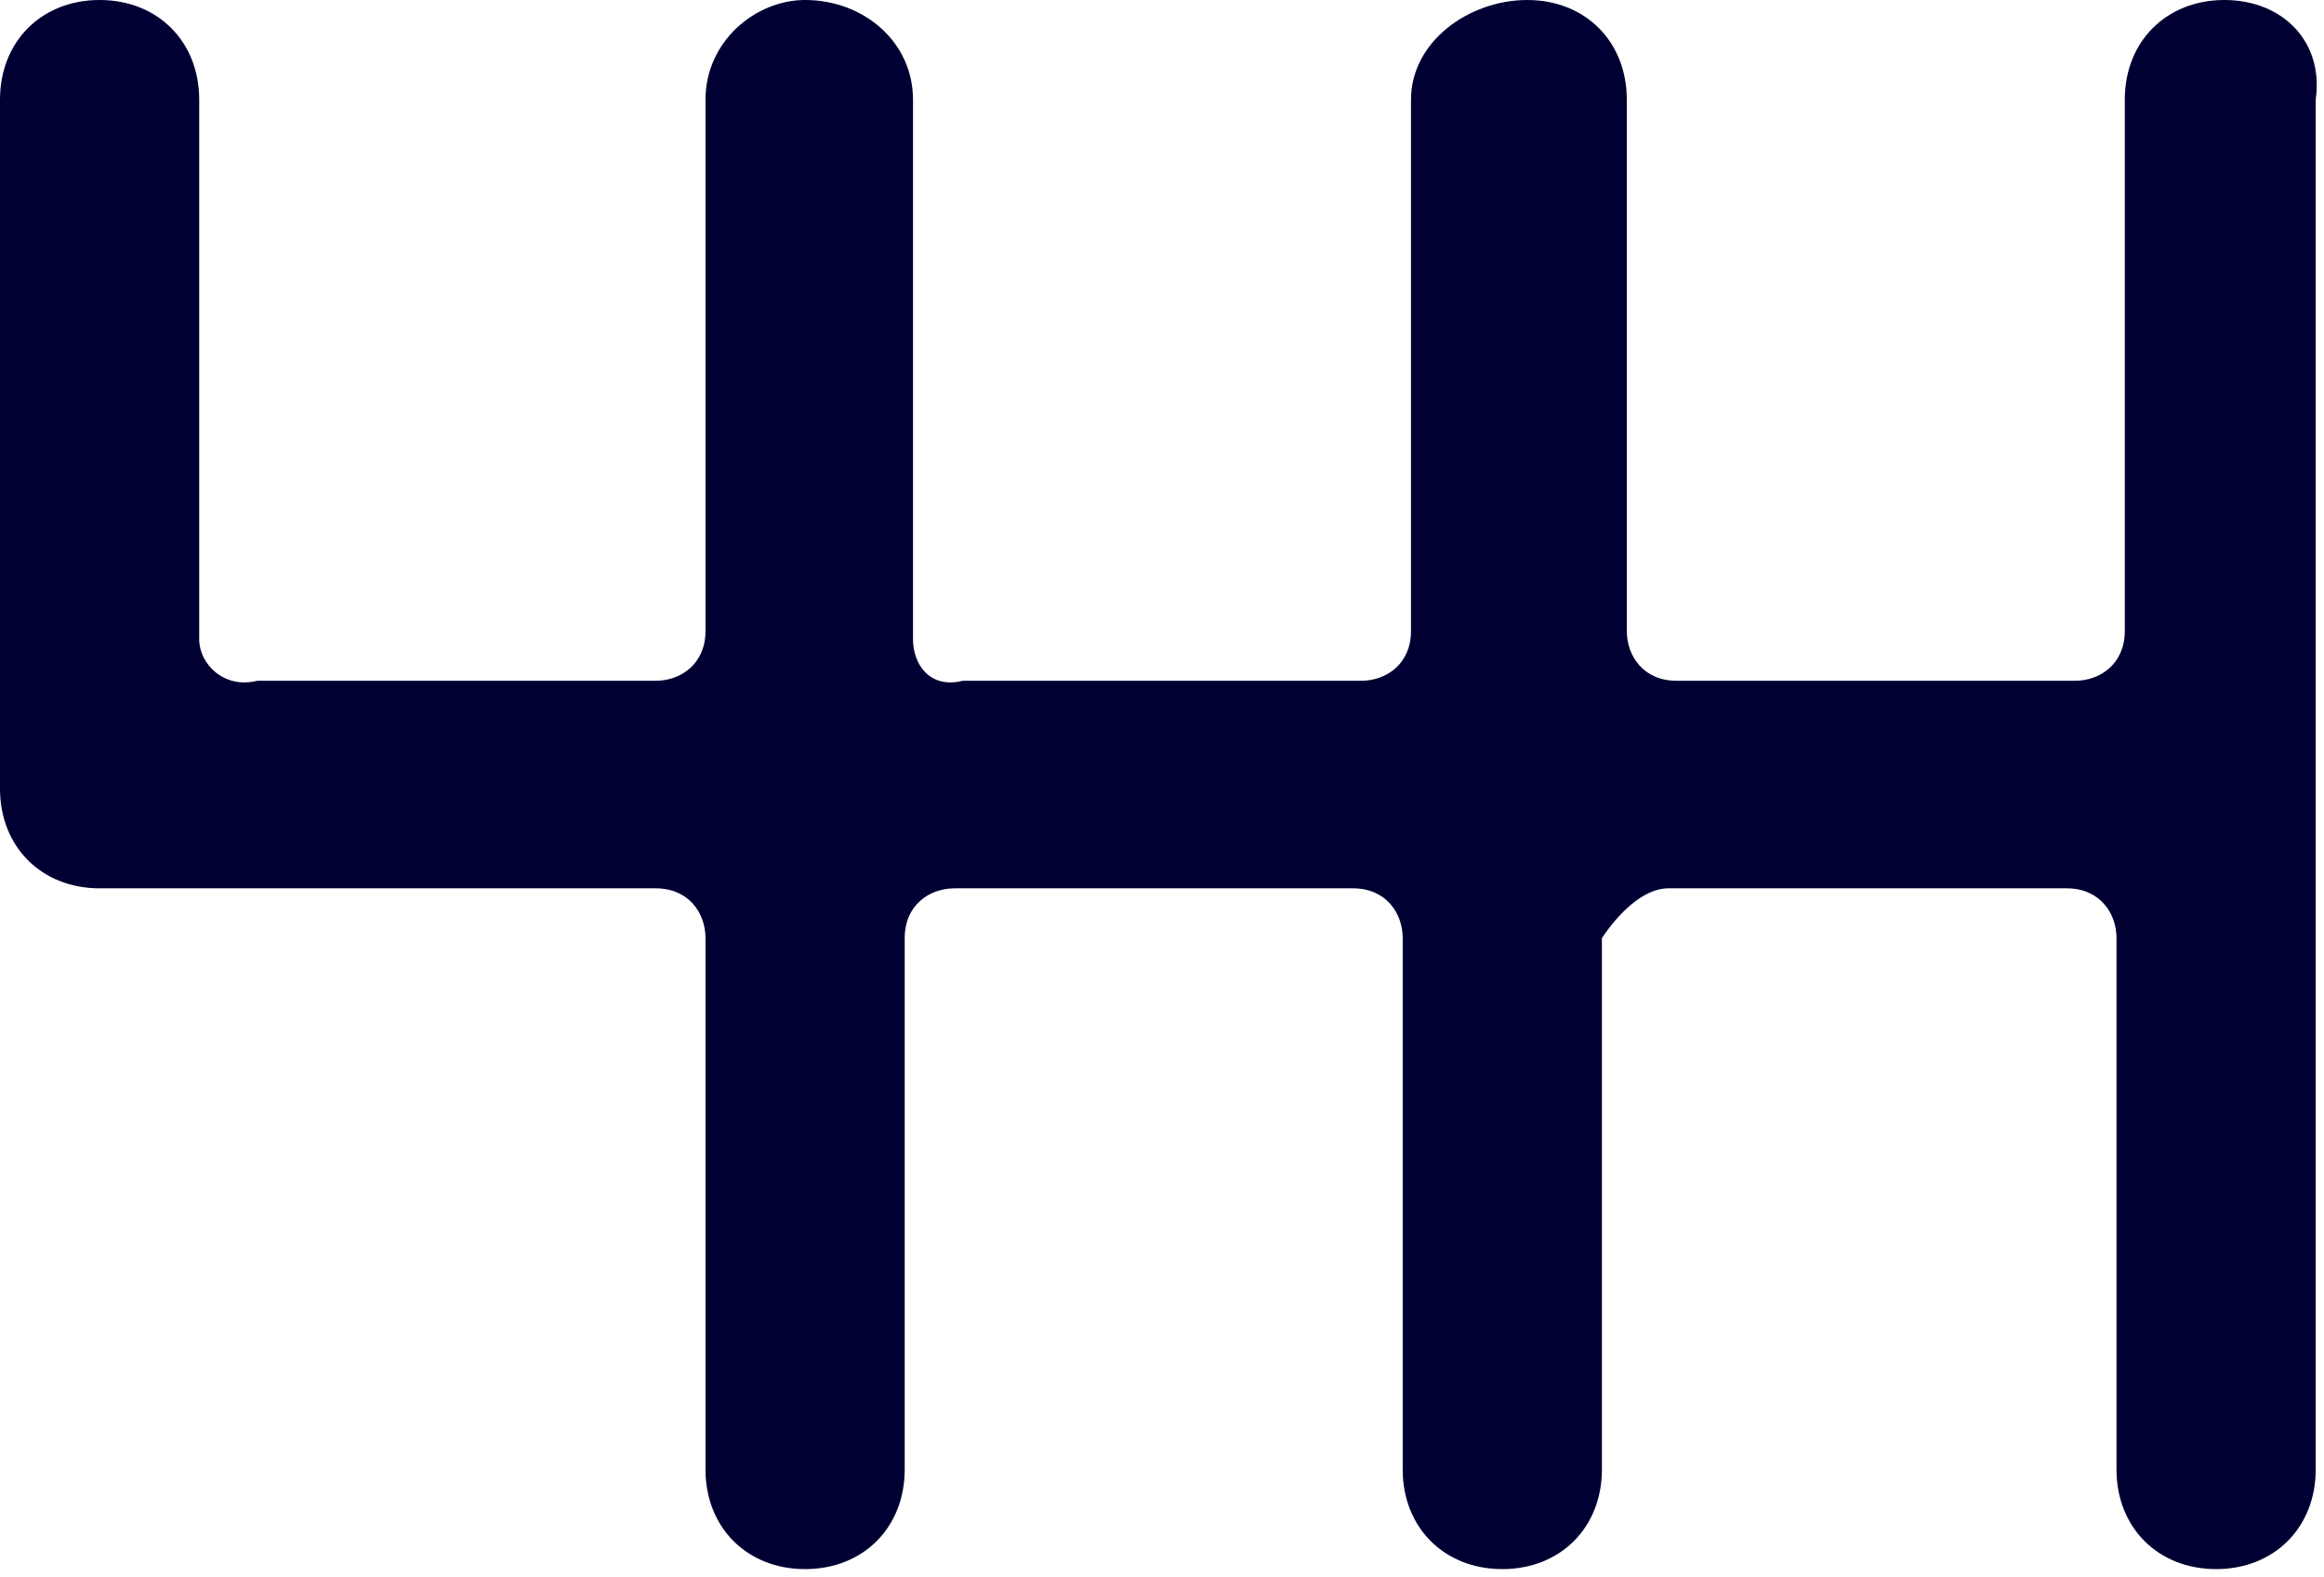 <svg xmlns="http://www.w3.org/2000/svg" xmlns:xlink="http://www.w3.org/1999/xlink" version="1.1" id="Layer_1" x="0px" y="0px" viewBox="0 0 28 19" style="enable-background:new 0 0 28 19;" xml:space="preserve">
<style>
	.st0{fill:#000033;}
</style>
<g>
	<path class="st0" d="M20.1,10.7h4.8c0.4,0,0.6,0.3,0.6,0.6v6.4c0,0.7,0.5,1.2,1.2,1.2s1.2-0.5,1.2-1.2V1.2C28,0.5,27.5,0,26.8,0   s-1.2,0.5-1.2,1.2v6.4c0,0.4-0.3,0.6-0.6,0.6h-4.8c-0.4,0-0.6-0.3-0.6-0.6V1.2c0-0.7-0.5-1.2-1.2-1.2S17,0.5,17,1.2v6.4   c0,0.4-0.3,0.6-0.6,0.6h-4.8C11.2,8.3,11,8,11,7.7V1.2C11,0.5,10.4,0,9.7,0C9.1,0,8.5,0.5,8.5,1.2v6.4c0,0.4-0.3,0.6-0.6,0.6H3.1   C2.7,8.3,2.4,8,2.4,7.7V1.2C2.4,0.5,1.9,0,1.2,0S0,0.5,0,1.2v8.3c0,0.7,0.5,1.2,1.2,1.2h6.7c0.4,0,0.6,0.3,0.6,0.6v6.4   c0,0.7,0.5,1.2,1.2,1.2c0.7,0,1.2-0.5,1.2-1.2v-6.4c0-0.4,0.3-0.6,0.6-0.6h4.8c0.4,0,0.6,0.3,0.6,0.6v6.4c0,0.7,0.5,1.2,1.2,1.2   c0.7,0,1.2-0.5,1.2-1.2v-6.4C19.5,11,19.8,10.7,20.1,10.7L20.1,10.7z" fill="#000000"/>
	<path d="M20.1,10.7" fill="#000000"/>
</g>
</svg>